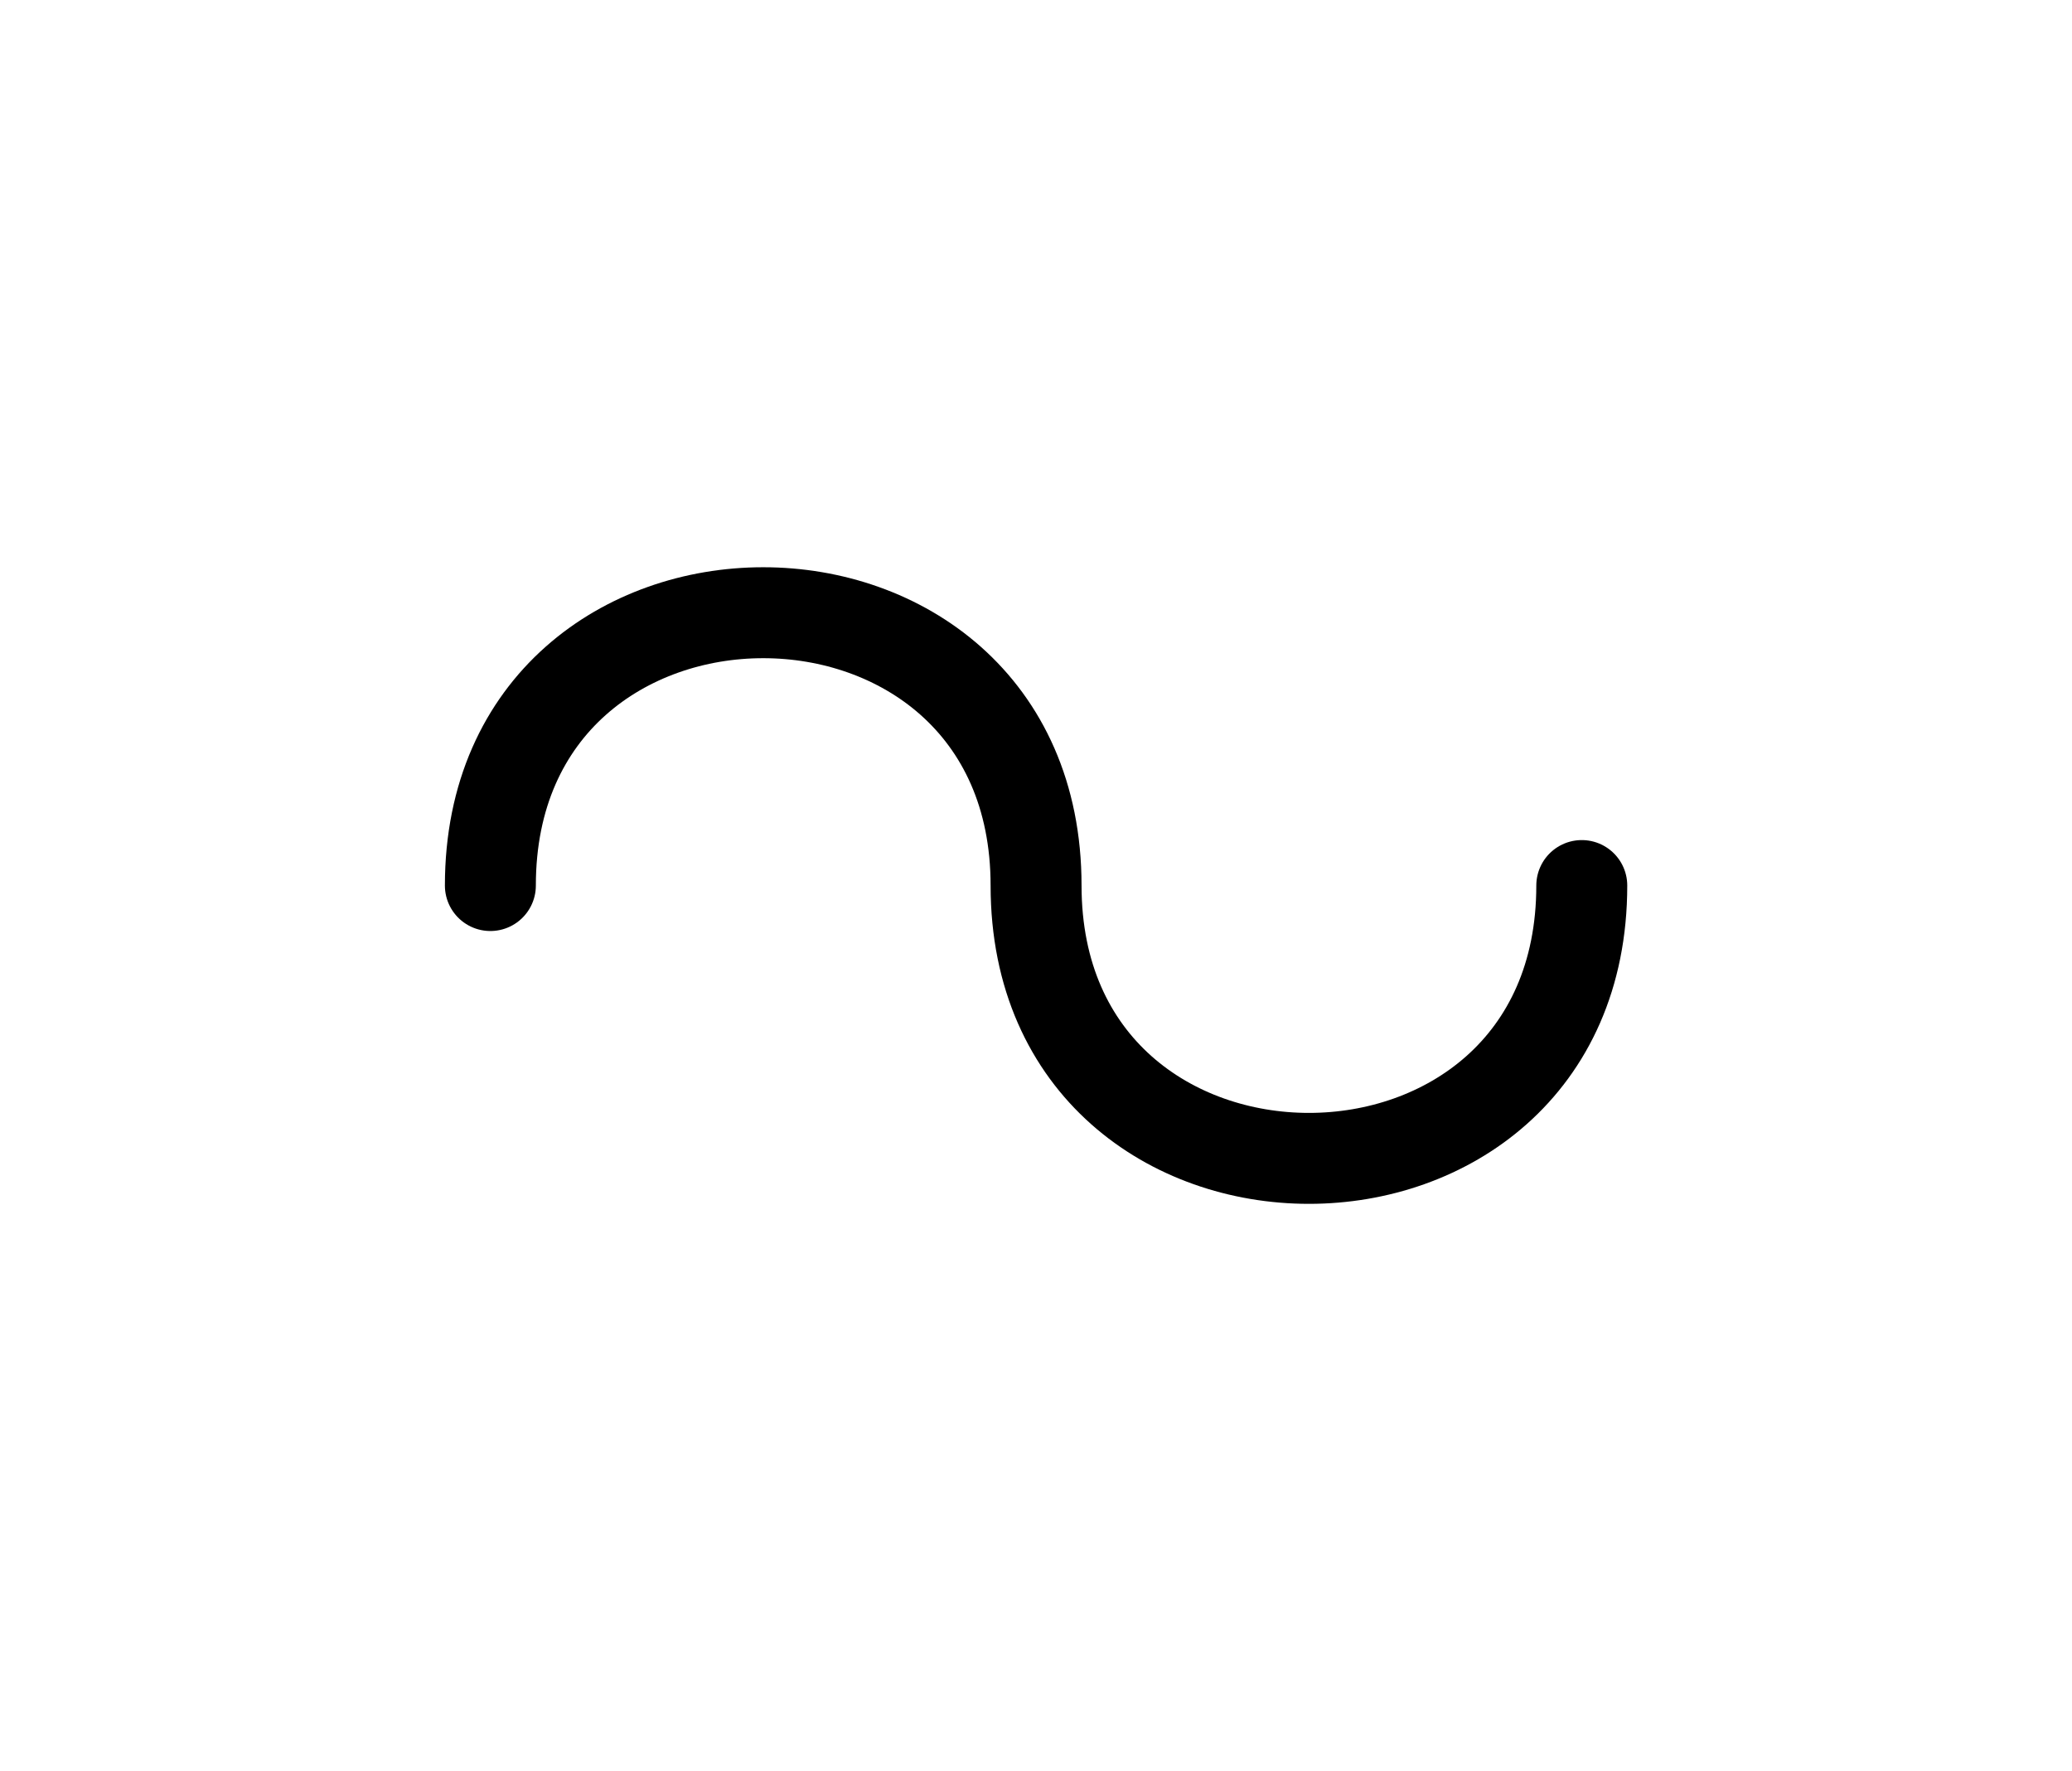 <?xml version="1.0" encoding="utf-8" standalone="no"?>
<!-- Generated by Therion 6.2.1 (2024-03-20) -->
<!DOCTYPE svg PUBLIC "-//W3C//DTD SVG 1.1//EN" "http://www.w3.org/Graphics/SVG/1.1/DTD/svg11.dtd">
<svg width="0.482cm" height="0.412cm" viewBox="-6.835 -5.835 13.669 11.669" xmlns="http://www.w3.org/2000/svg" xmlns:xlink="http://www.w3.org/1999/xlink">
<defs>
<g id="F_aaaaaaa_renders/symbolic passage fills/clay.svg">
<path fill="none" stroke="#000000" stroke-width="0.600" d="M0.400 3.000C0.400 5.400 4.000 5.400 4.000 3.000C4.000 0.600 7.600 0.600 7.600 3.000" />
</g>
<g id="G_aaaaaaa_renders/symbolic passage fills/clay.svg">
</g>
<g id="B_aaaaaaa_renders/symbolic passage fills/clay.svg">
</g>
<g id="I_aaaaaaa_renders/symbolic passage fills/clay.svg">
</g>
<g id="E_aaaaaaa_renders/symbolic passage fills/clay.svg">
</g>
<g id="X_aaaaaaa_renders/symbolic passage fills/clay.svg">
</g>
<clipPath id="clip_viewBox">
<path d="M-6.835 -5.835L6.835 -5.835L6.835 5.835L-6.835 5.835z" />
</clipPath>
</defs>
<g transform="scale(1,-1)" fill="#000000" stroke="#000000" stroke-linecap="round" stroke-linejoin="round" stroke-miterlimit="10" fill-rule="evenodd" clip-rule="evenodd" clip-path="url(#clip_viewBox)">
<use x="-4.000" y="-3.000" xlink:href="#F_aaaaaaa_renders/symbolic passage fills/clay.svg" />
</g>
</svg>
